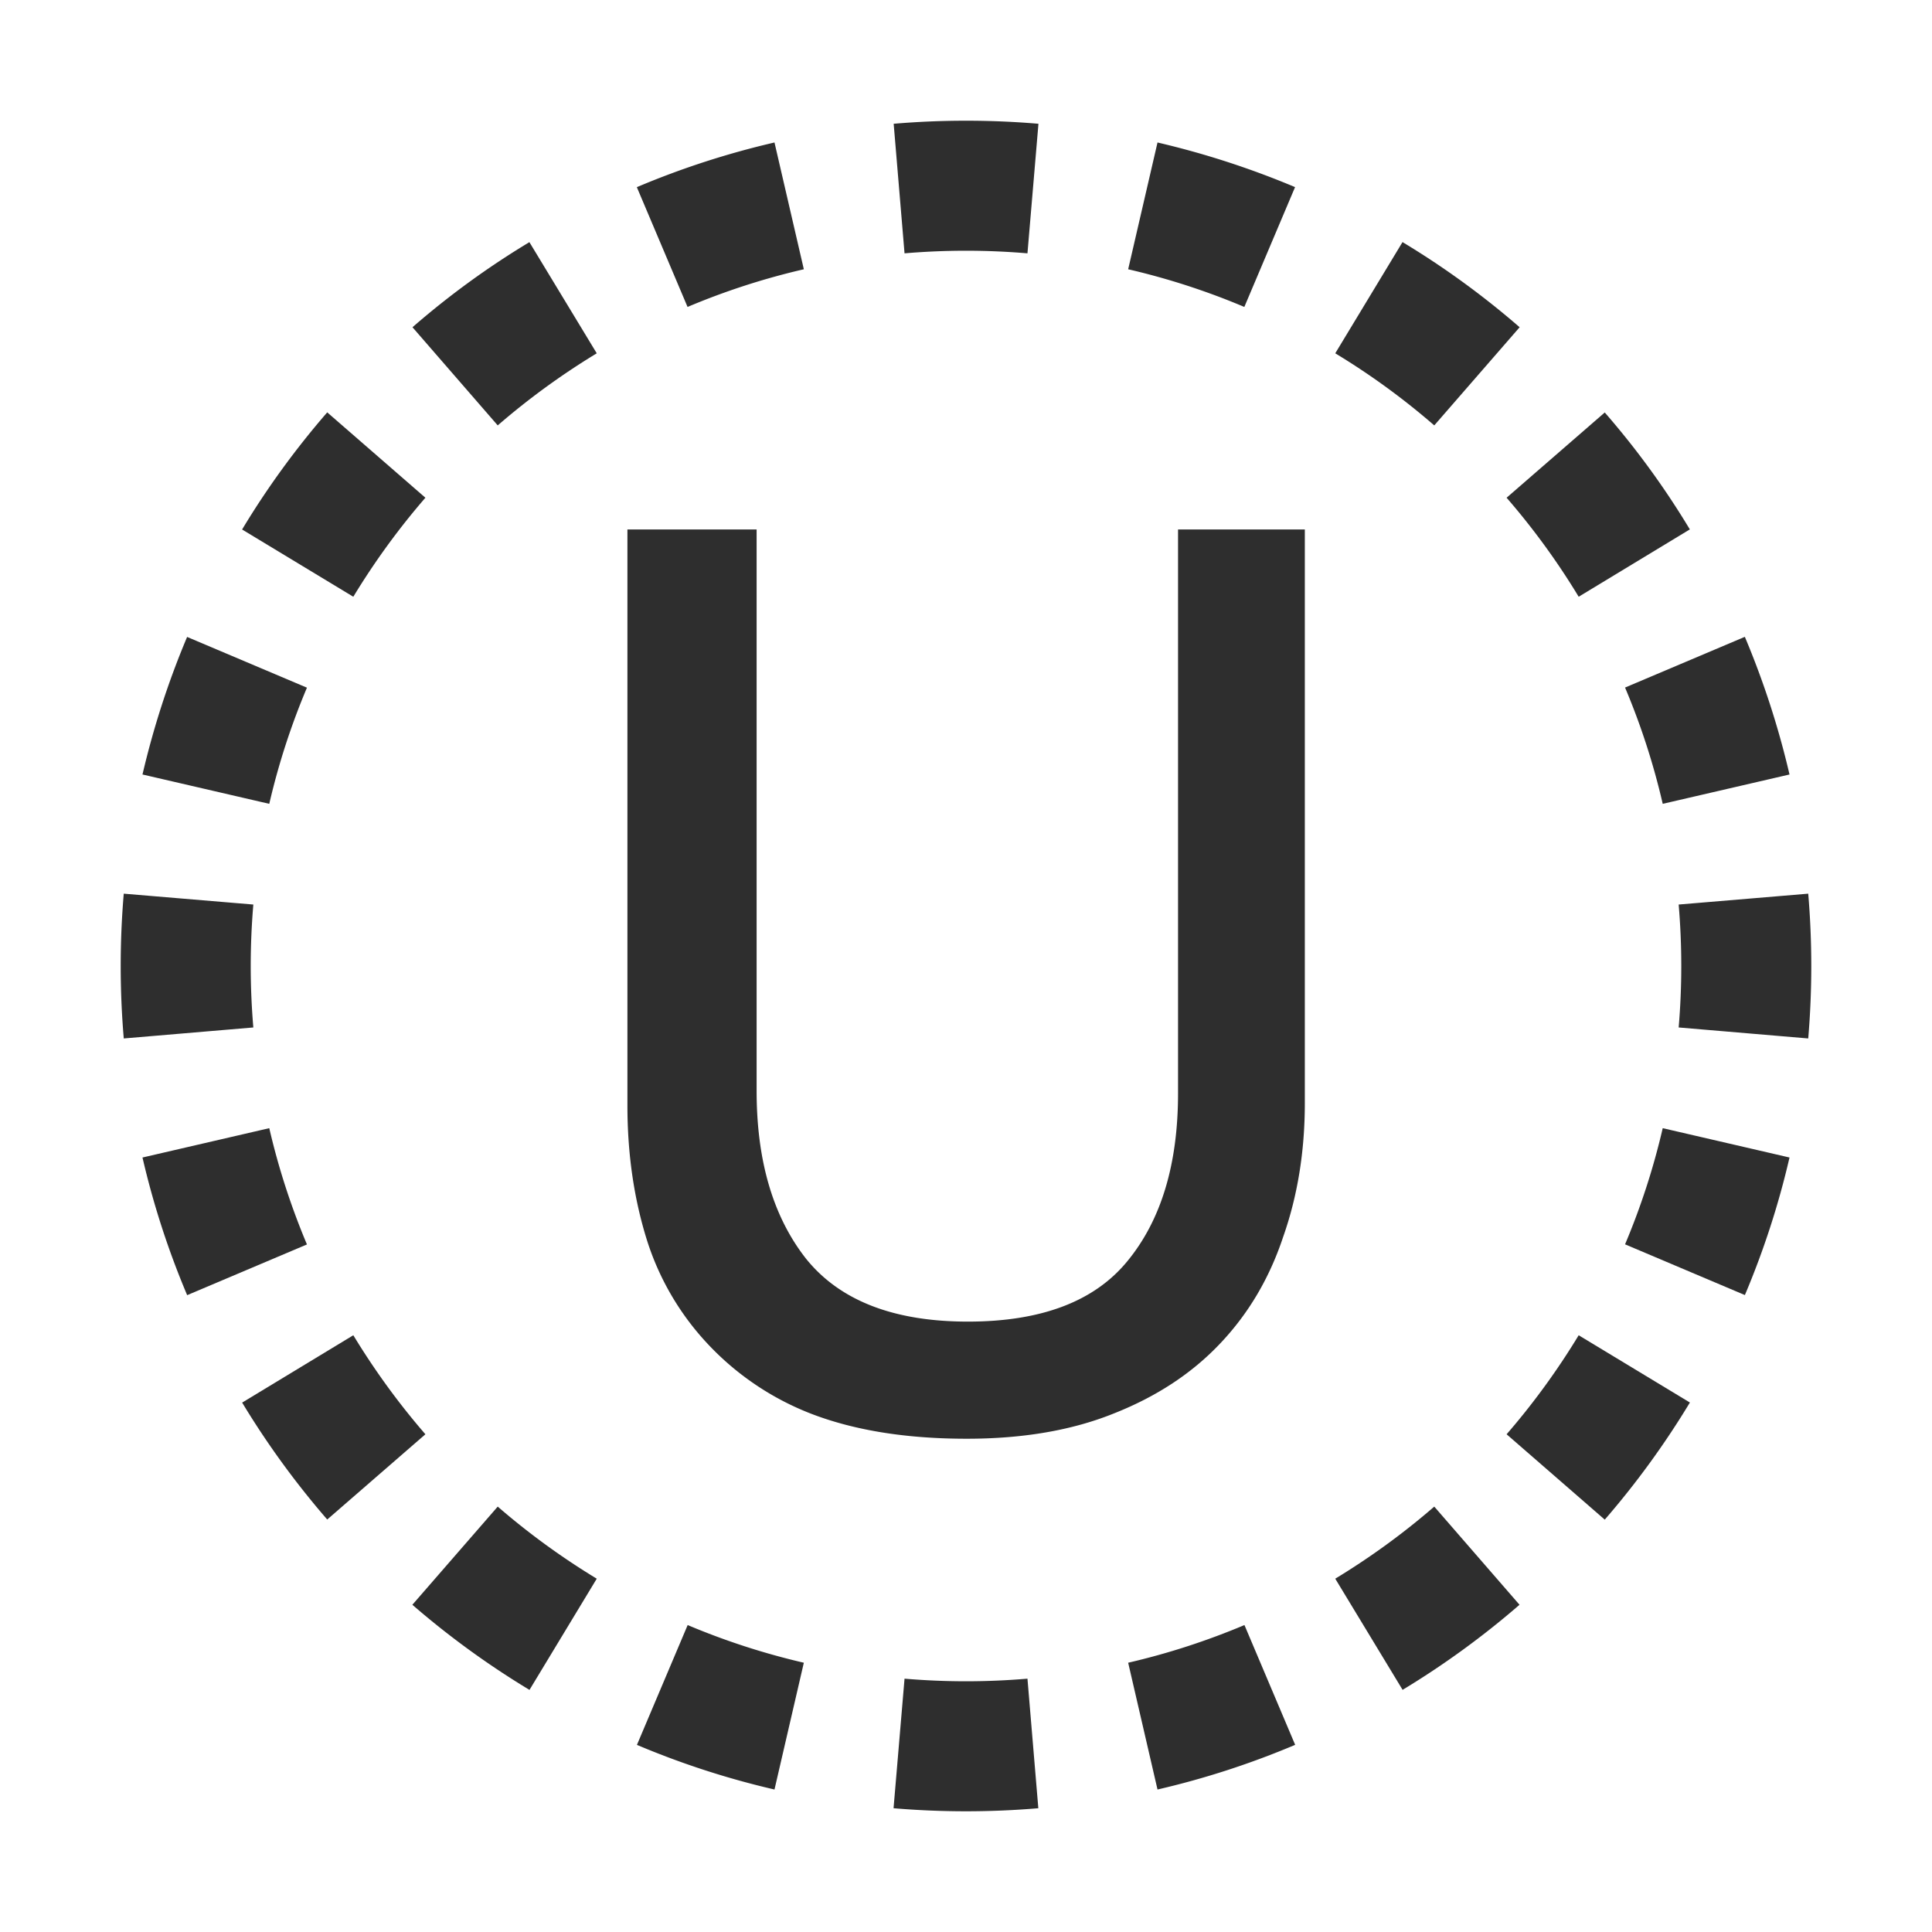 <svg width="16" height="16" fill="none" xmlns="http://www.w3.org/2000/svg"><g fill="#2E2E2E"><path fill-rule="evenodd" clip-rule="evenodd" d="m14.975 8.6-1.073-.091a6.014 6.014 0 0 0 0-1.018l1.073-.09a7.119 7.119 0 0 1 0 1.199Zm-.155-2.186-1.05.243a5.876 5.876 0 0 0-.312-.963l.992-.42c.154.365.278.746.37 1.14Zm-.825-2.03-.921.558a5.956 5.956 0 0 0-.597-.82l.813-.706c.262.301.498.625.705.969Zm-1.41-1.674-.707.813a5.947 5.947 0 0 0-.82-.597l.557-.921c.344.207.668.443.97.705Zm-1.86-1.16-.42.992a5.87 5.87 0 0 0-.962-.312l.243-1.05c.394.092.774.216 1.14.37ZM8.6 1.025l-.091 1.073a6.019 6.019 0 0 0-1.018 0l-.09-1.073a7.094 7.094 0 0 1 1.199 0Zm-2.186.155.243 1.05a5.87 5.87 0 0 0-.963.312l-.42-.992a6.947 6.947 0 0 1 1.14-.37Zm-2.03.825.558.921c-.29.176-.565.376-.82.597l-.706-.813c.301-.262.625-.498.969-.705ZM2.71 3.415l.813.707c-.221.255-.421.53-.597.82l-.921-.557c.207-.344.443-.668.705-.97Zm-1.16 1.86.992.42a5.87 5.87 0 0 0-.312.962l-1.05-.243c.092-.394.216-.775.37-1.14ZM1.025 7.4a7.094 7.094 0 0 0 0 1.2l1.073-.091a6.019 6.019 0 0 1 0-1.018l-1.073-.09Zm.155 2.186 1.05-.243c.077.333.182.654.312.963l-.992.42a6.947 6.947 0 0 1-.37-1.14Zm.825 2.03.921-.558c.176.29.376.565.597.82l-.813.706a7.025 7.025 0 0 1-.705-.969Zm1.41 1.674.707-.813c.255.221.53.421.82.597l-.557.921a7.03 7.03 0 0 1-.97-.705Zm1.86 1.16.42-.992c.308.13.63.235.962.312l-.243 1.05a6.952 6.952 0 0 1-1.14-.37Zm2.125.525.091-1.073a6.014 6.014 0 0 0 1.018 0l.09 1.073a7.119 7.119 0 0 1-1.199 0Zm2.186-.155-.243-1.05c.333-.077.654-.182.963-.312l.42.992a6.952 6.952 0 0 1-1.14.37Zm2.03-.825-.558-.921c.29-.176.565-.376.82-.597l.706.813a7.033 7.033 0 0 1-.969.705Zm1.674-1.41-.813-.707c.221-.255.421-.53.597-.82l.921.557a7.033 7.033 0 0 1-.705.97Zm1.16-1.86-.992-.42c.13-.308.235-.63.312-.962l1.05.243a6.952 6.952 0 0 1-.37 1.14Z"/><path d="M8.006 11.915c-.493 0-.916-.067-1.27-.2a2.319 2.319 0 0 1-.87-.58 2.243 2.243 0 0 1-.51-.87c-.106-.34-.16-.71-.16-1.11v-4.77h1.07v4.65c0 .58.137 1.043.41 1.39.28.347.727.52 1.34.52.607 0 1.047-.167 1.32-.5.28-.34.42-.803.42-1.39v-4.67h1.05v4.75c0 .4-.06.77-.18 1.11-.113.34-.286.633-.52.88-.233.247-.526.44-.88.58-.346.14-.753.21-1.22.21Z"/></g></svg>